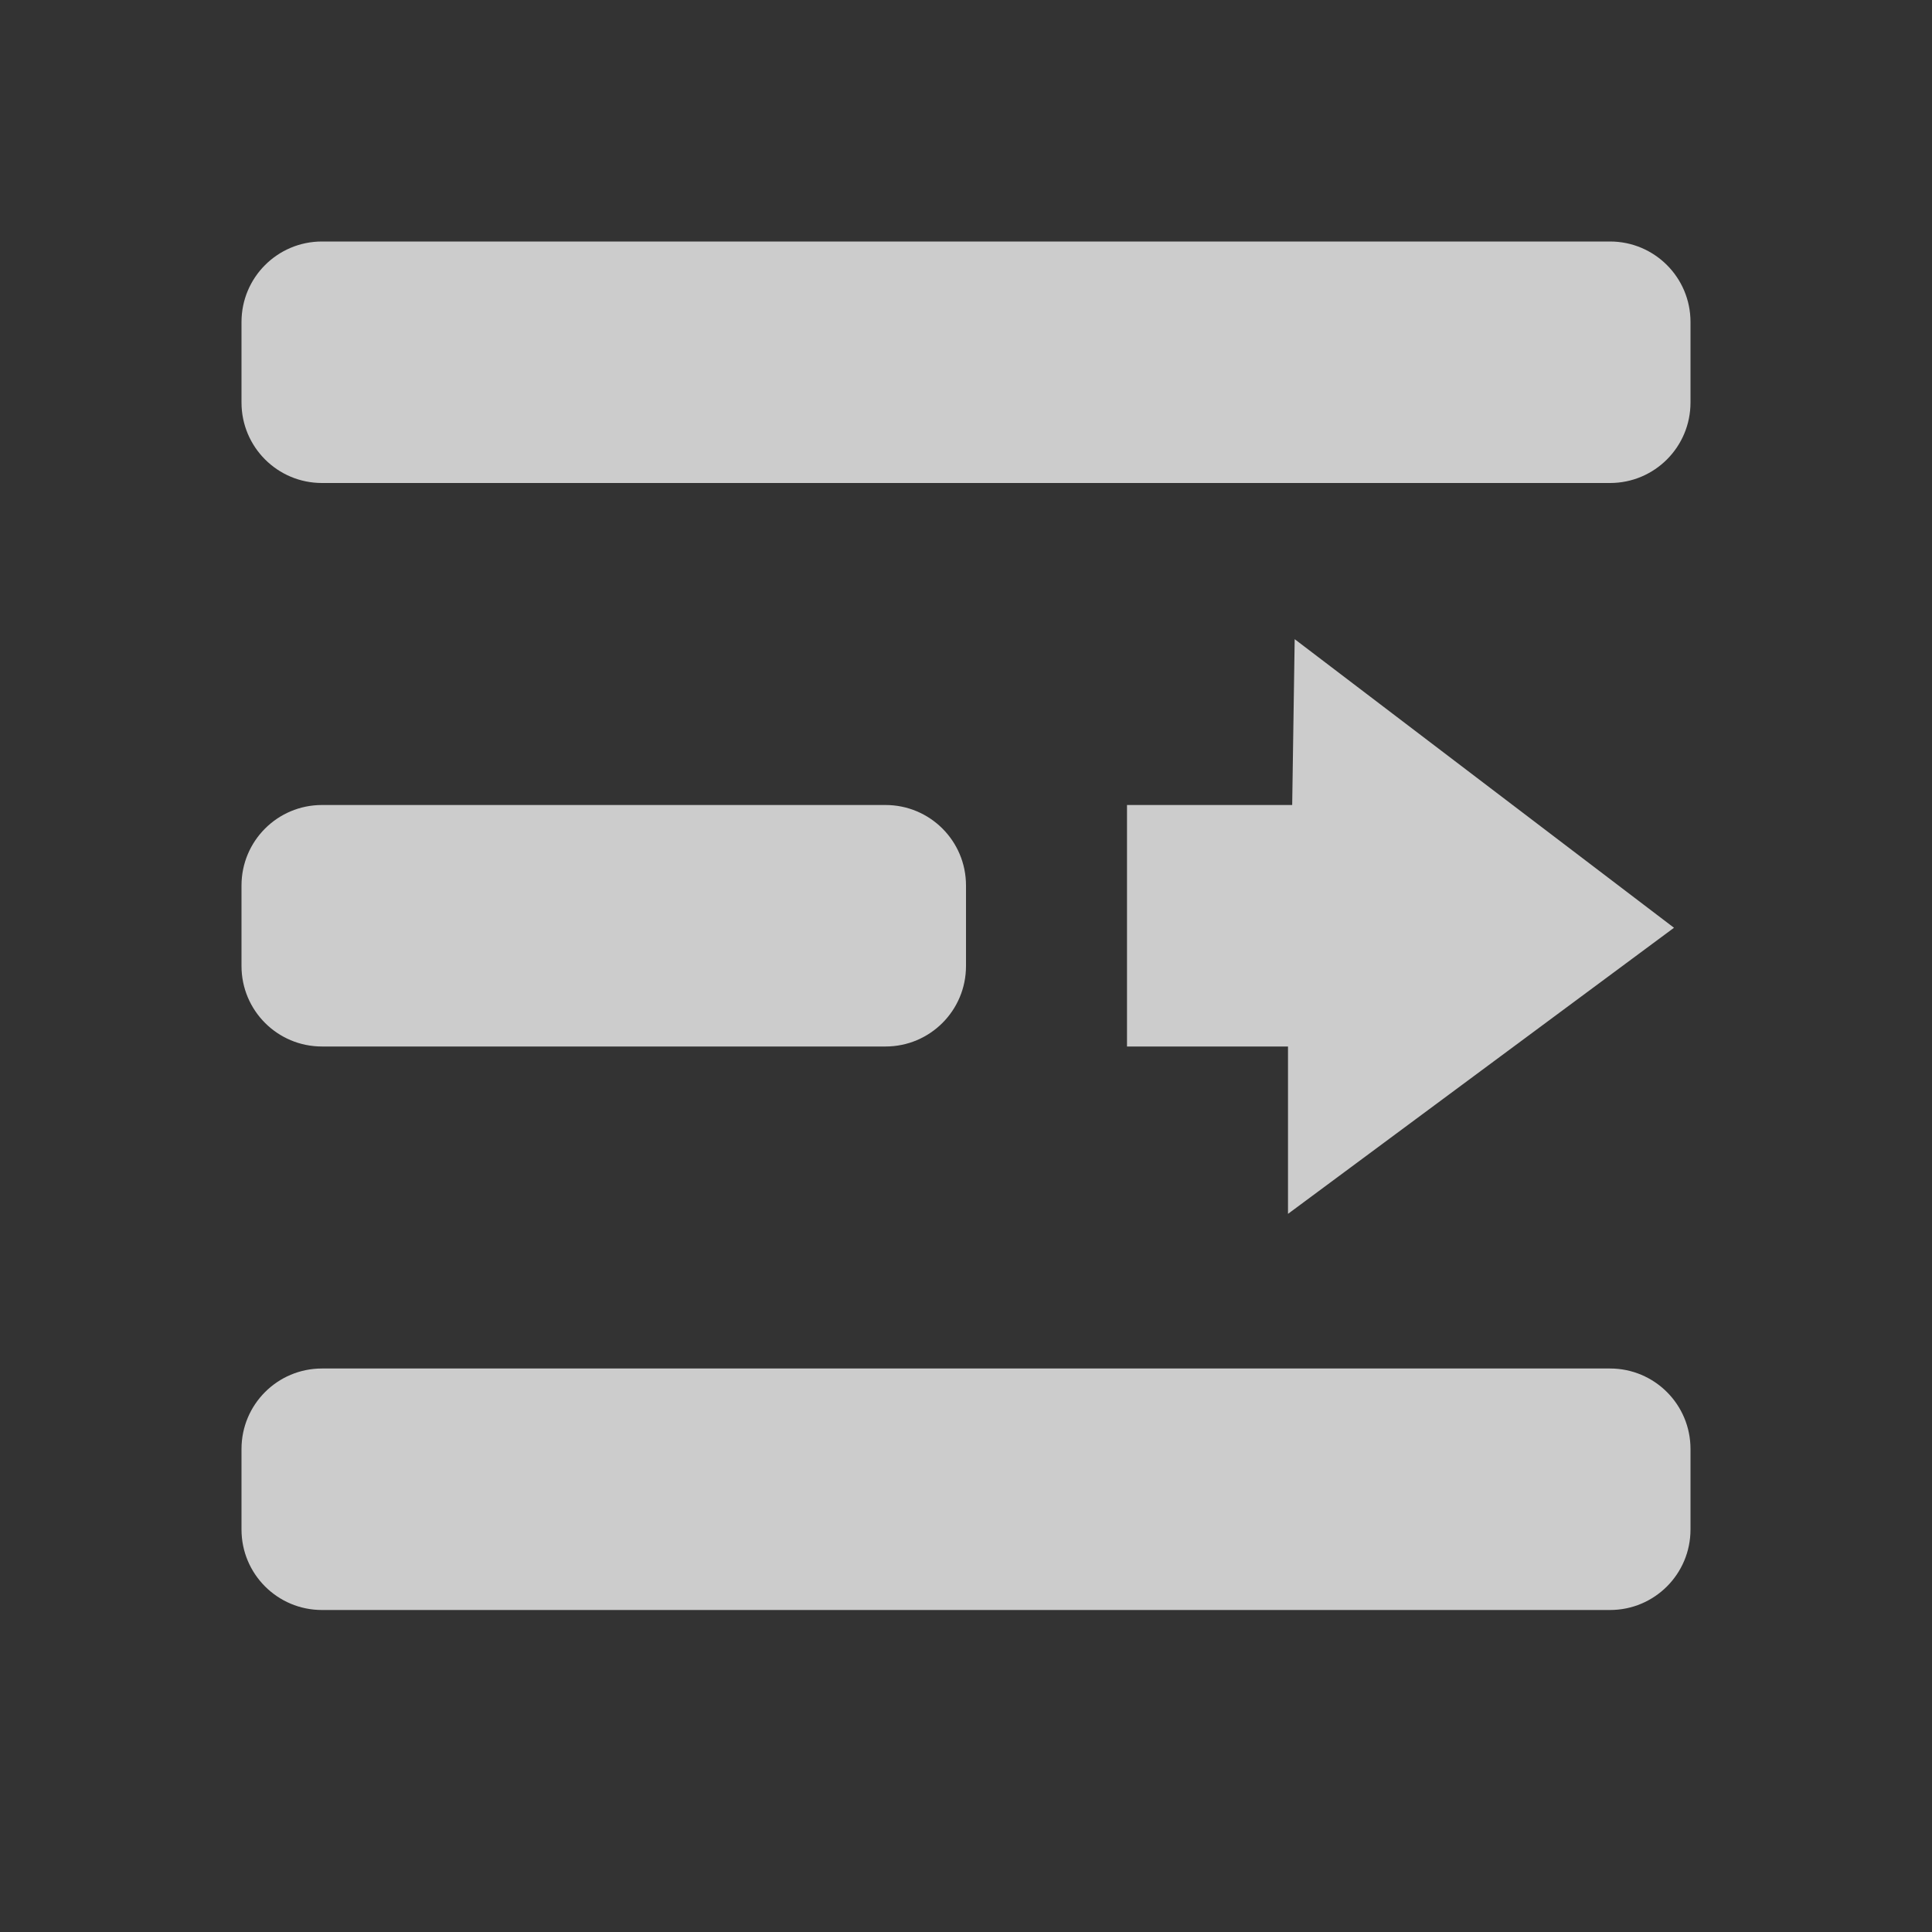 <?xml version="1.0" encoding="utf-8"?>
<svg xmlns="http://www.w3.org/2000/svg" width="24" height="24" viewBox="0 0 24 24">
    <rect x="0" y="0" width="24" height="24" fill="#333333" stroke="none"/>
    <g id="outdent-list-rtl" style="opacity:0.75;fill:white;">
        <path id="arrow" d="M16 13h-2v-3h2.052l.031-2.06 4.712 3.585-4.795 3.554z"/>
        <path id="bottom_line" d="M4 17h16c.553 0 1 .447 1 1v1c0 .553-.447 1-1 1h-16c-.553 0-1-.447-1-1v-1c0-.553.447-1 1-1z"/>
        <path id="middle_line" d="M4 10h7c.553 0 1 .447 1 1v1c0 .553-.447 1-1 1h-7c-.553 0-1-.447-1-1v-1c0-.553.447-1 1-1z"/>
        <path id="top_line" d="M4 3h16c.553 0 1 .447 1 1v1c0 .553-.447 1-1 1h-16c-.553 0-1-.447-1-1v-1c0-.553.447-1 1-1z"/>
    </g>
</svg>
